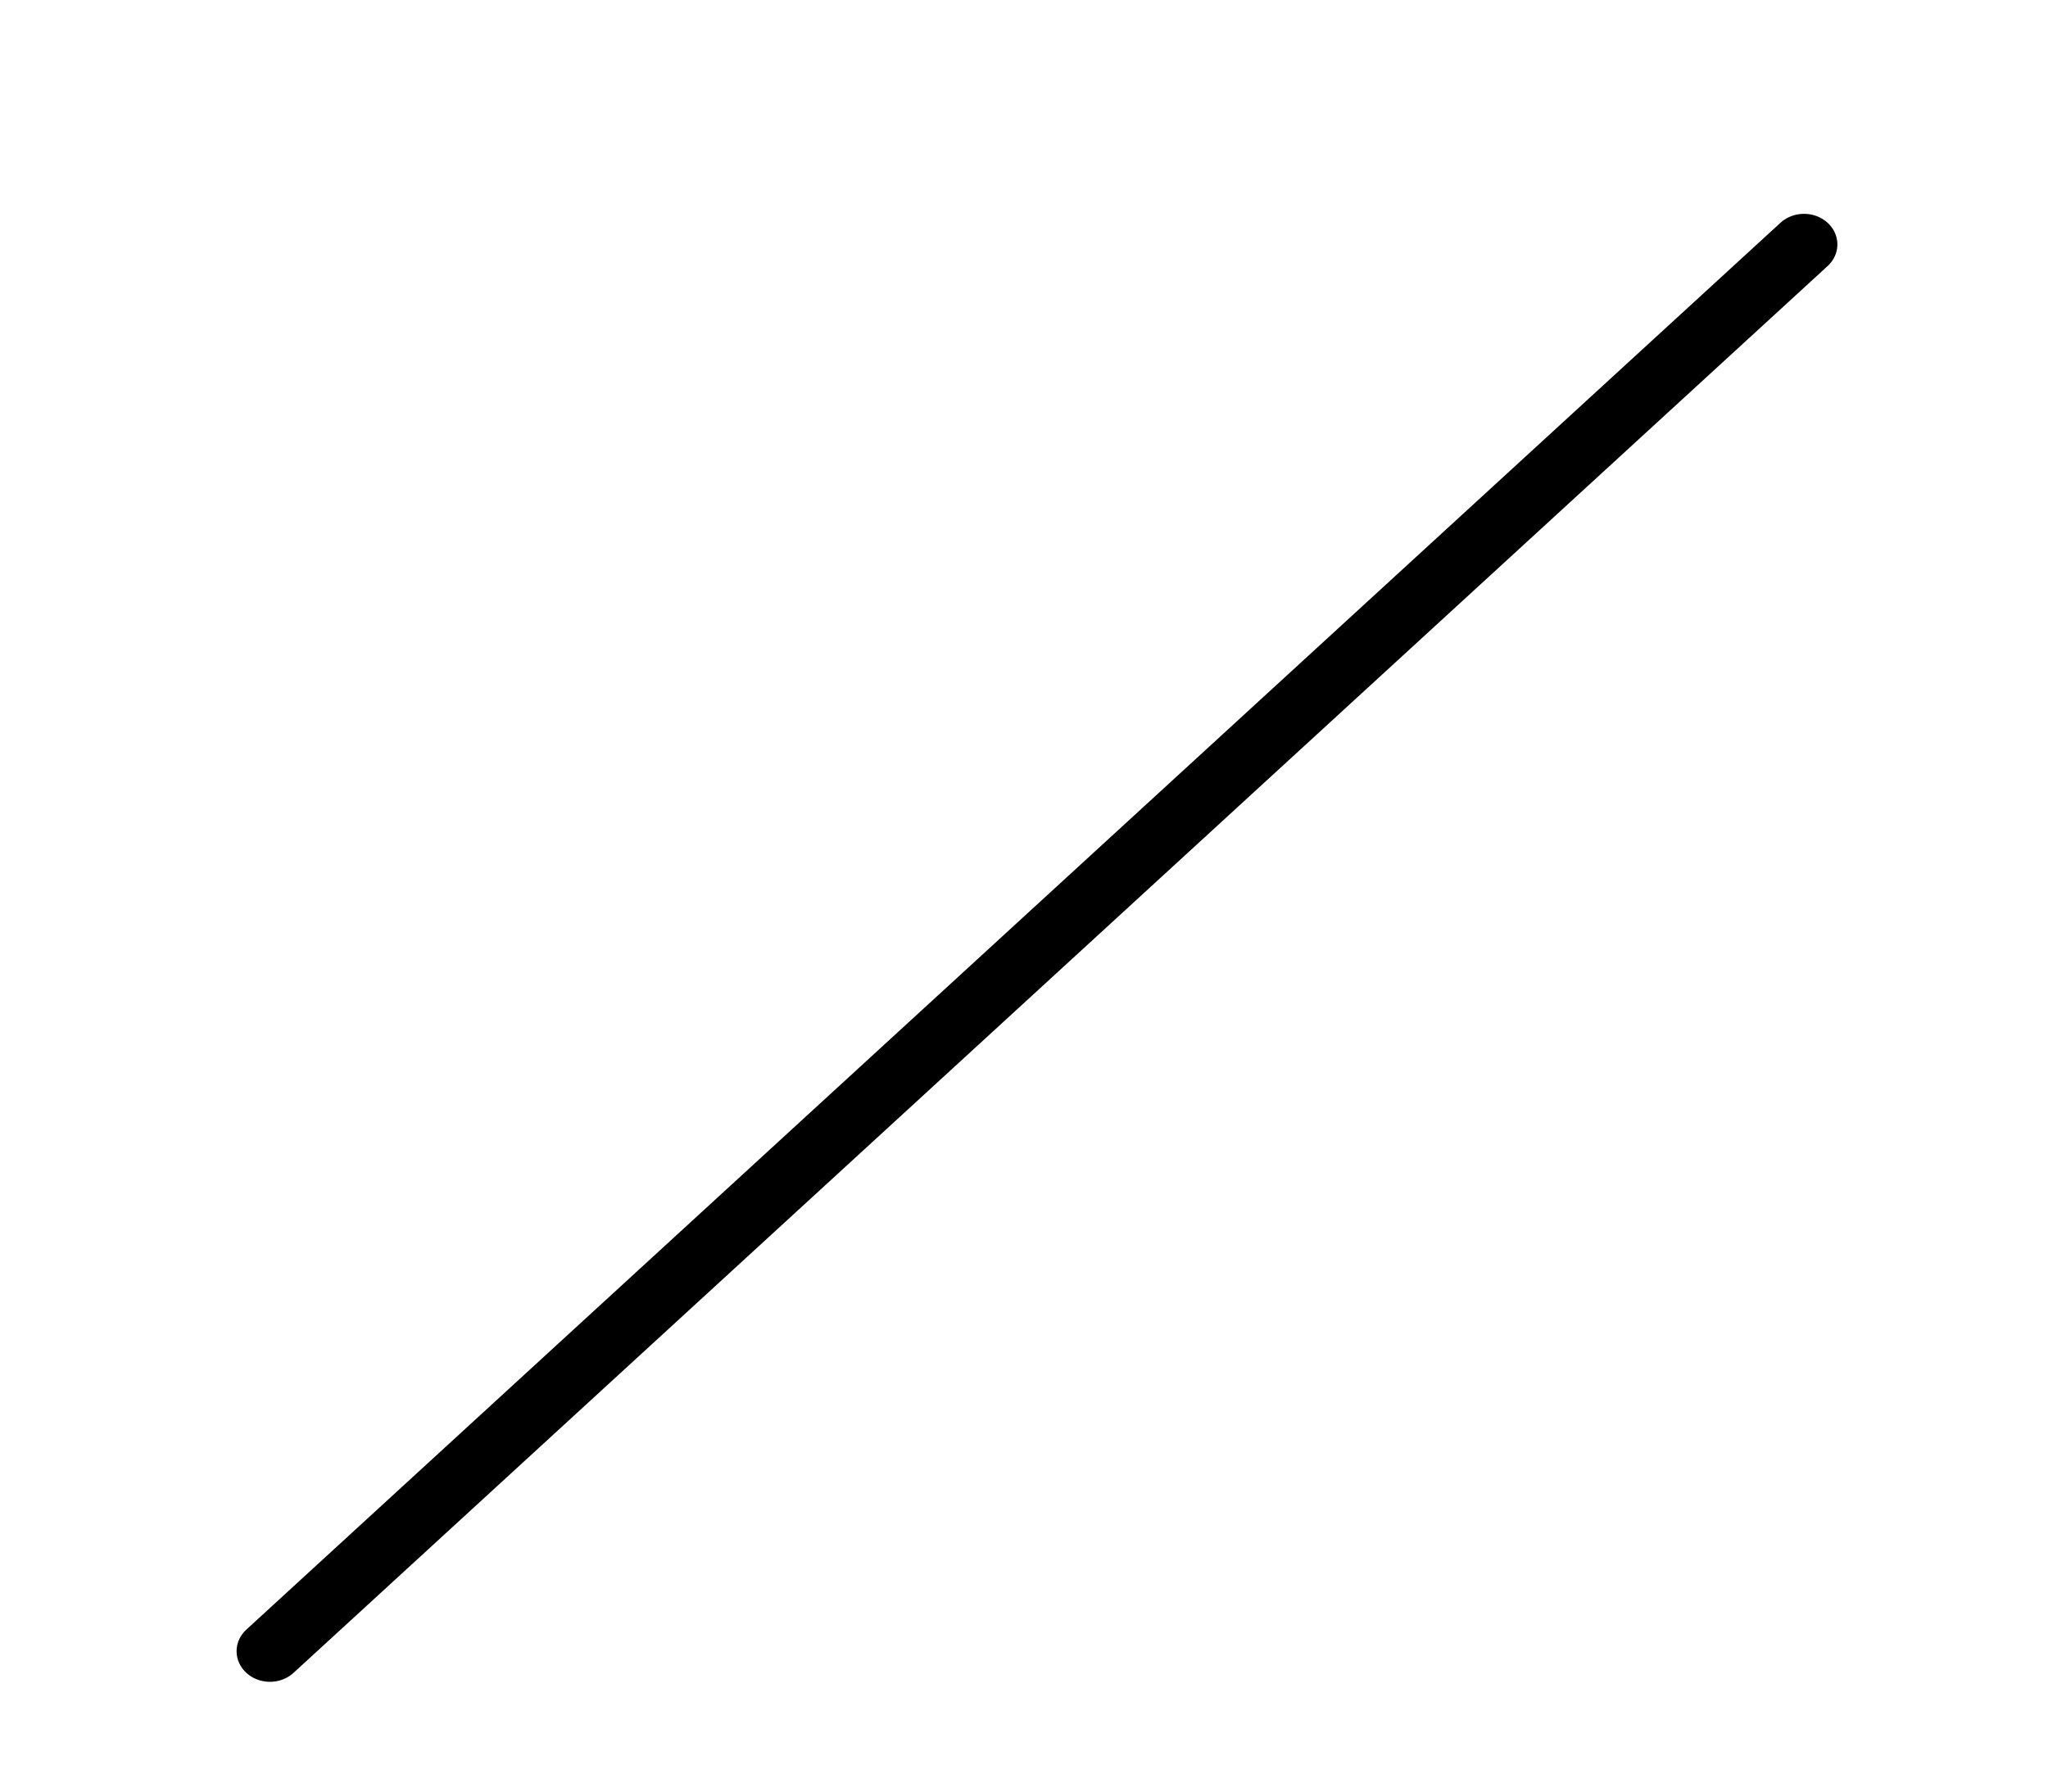 <svg width="8" height="7" viewBox="0 0 8 7" fill="none" xmlns="http://www.w3.org/2000/svg">
<line x1="0.125" y1="-0.125" x2="8.256" y2="-0.125" transform="matrix(-0.737 0.676 -0.737 -0.676 7.047 0.786)" stroke="black" stroke-width="0.25" stroke-linecap="round"/>
</svg>
